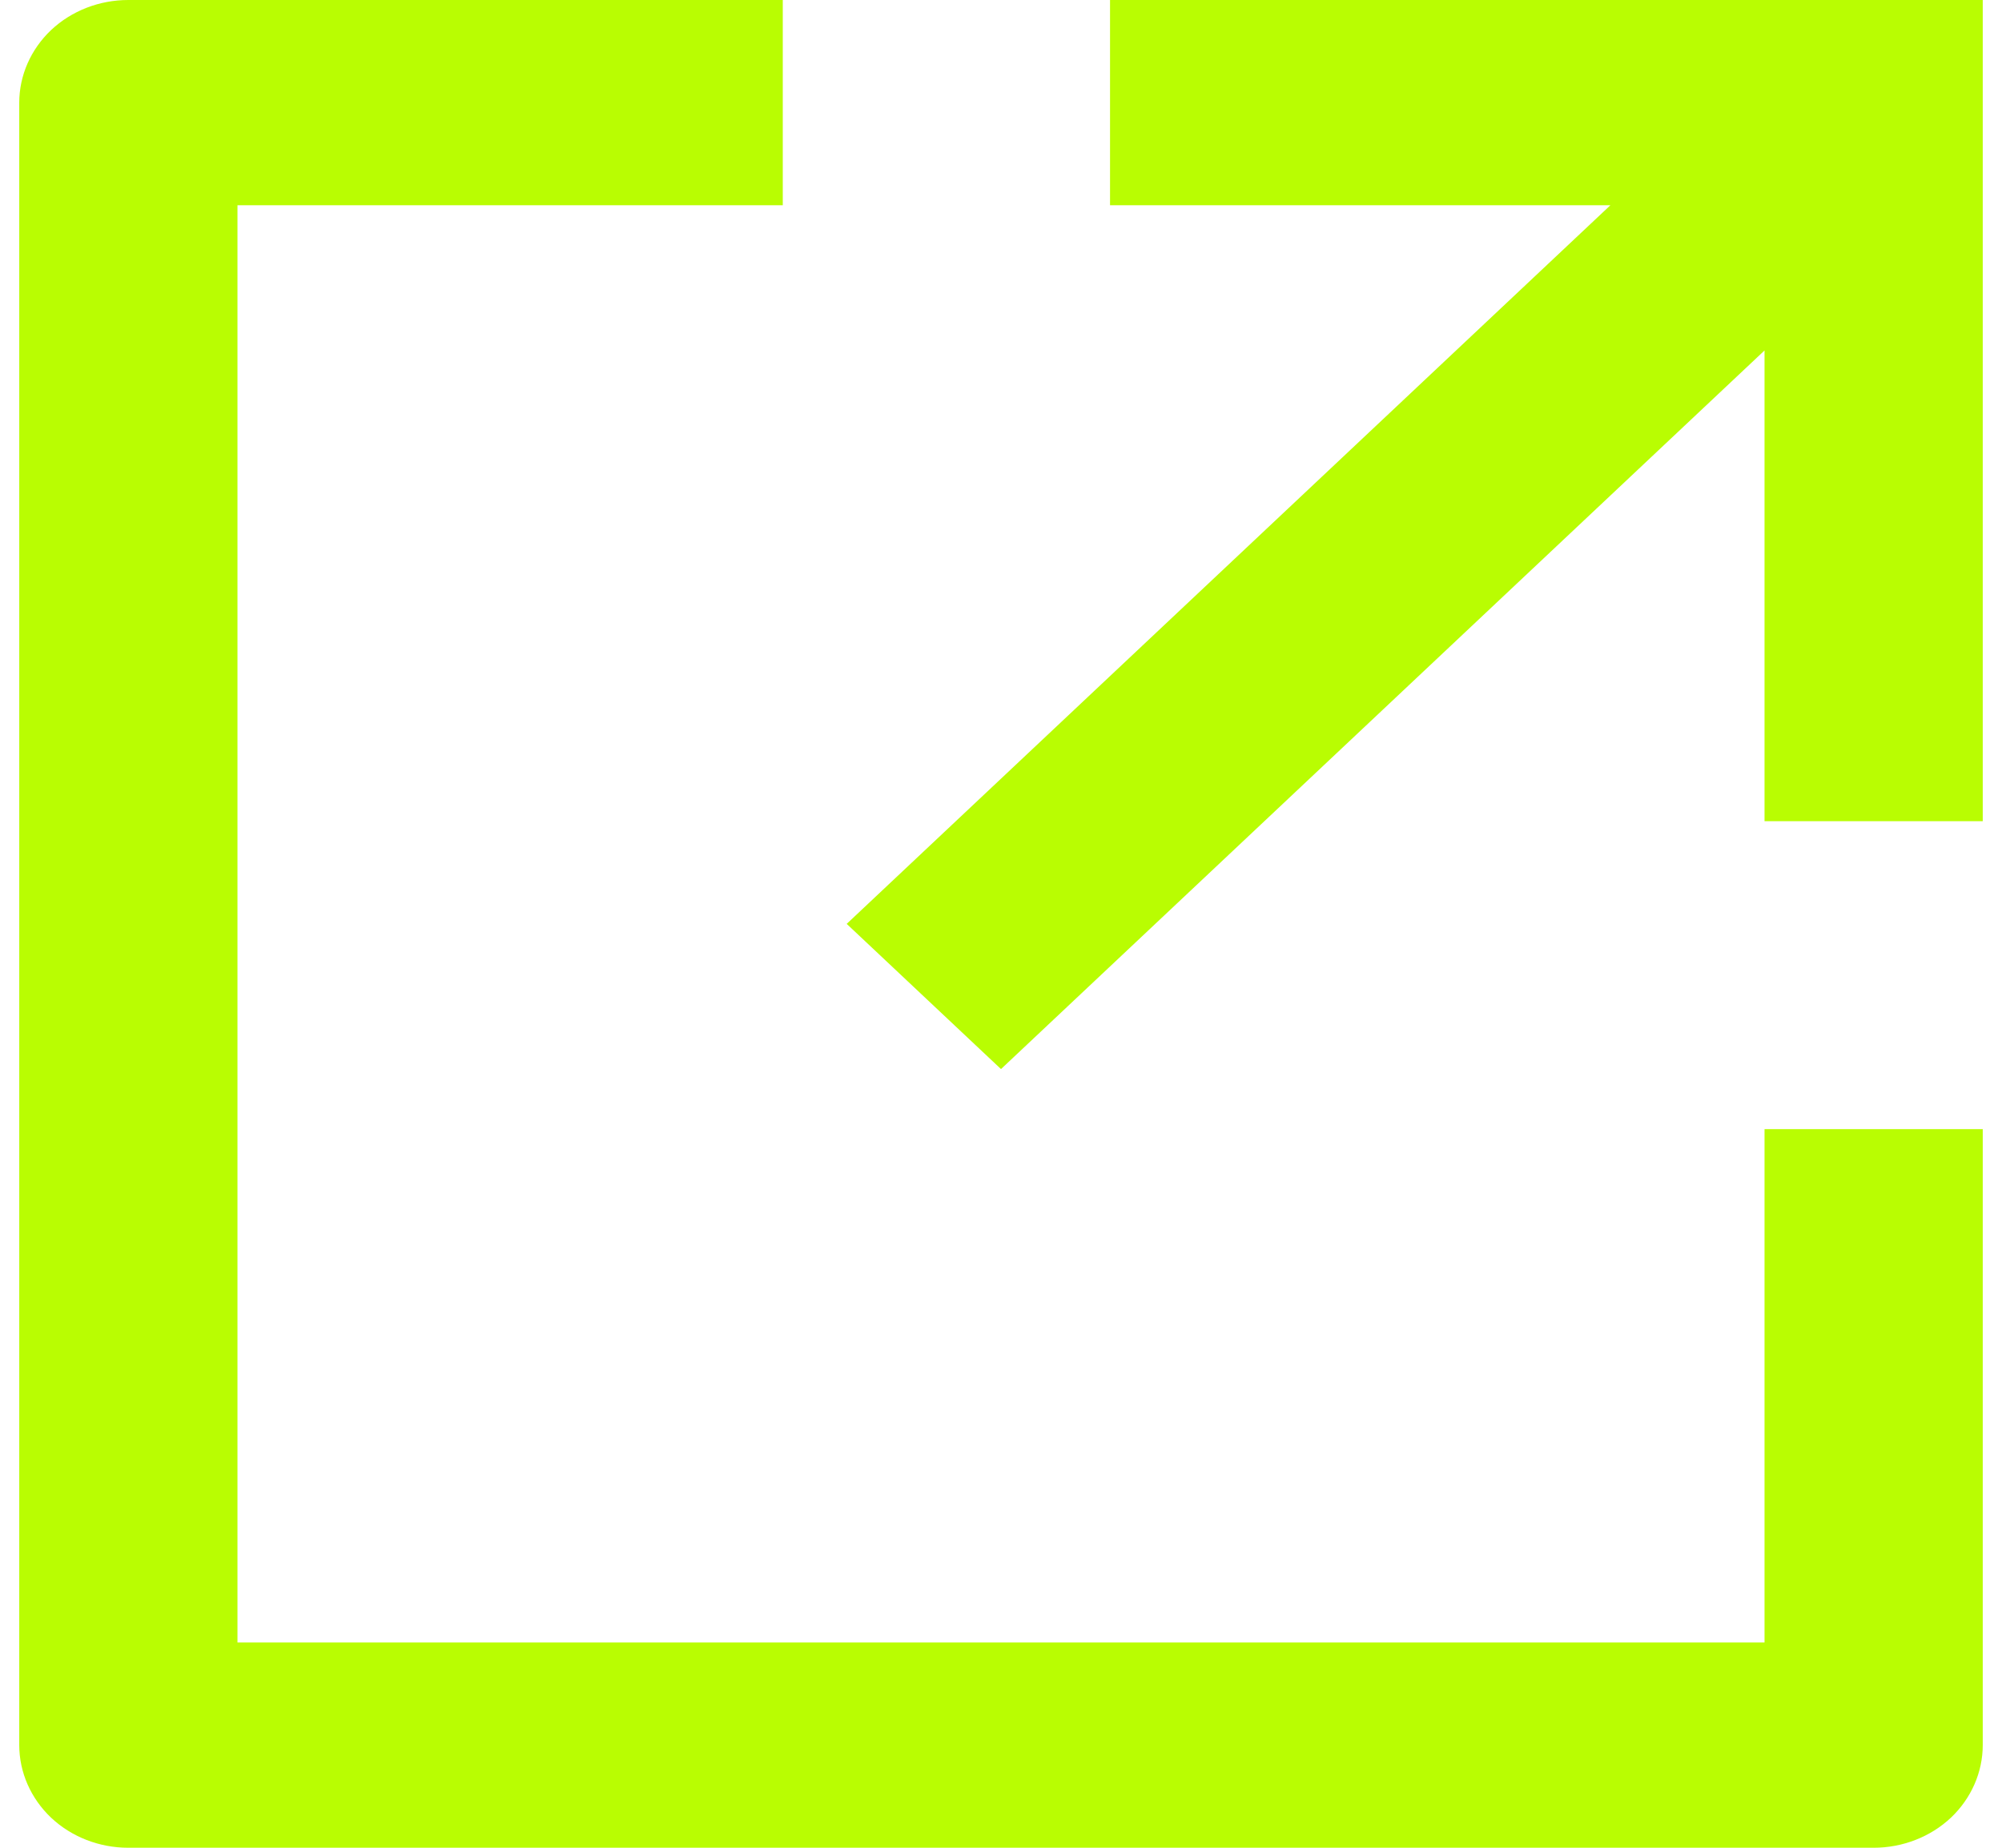 <svg width="13" height="12" viewBox="0 0 13 12" fill="none" xmlns="http://www.w3.org/2000/svg">
<path d="M5.083 0V1.333H1.542V10.667H11.458V7.333H12.875V11.333C12.875 11.51 12.8 11.68 12.668 11.805C12.535 11.93 12.354 12 12.167 12H0.833C0.645 12 0.465 11.93 0.332 11.805C0.2 11.68 0.125 11.51 0.125 11.333V0.667C0.125 0.49 0.2 0.32 0.332 0.195C0.465 0.07 0.645 0 0.833 0H5.083ZM10.457 1.333H7.208V0H12.875V5.333H11.458V2.276L6.5 6.943L5.498 6L10.457 1.333Z" fill="#B9FD02"/>
</svg>
